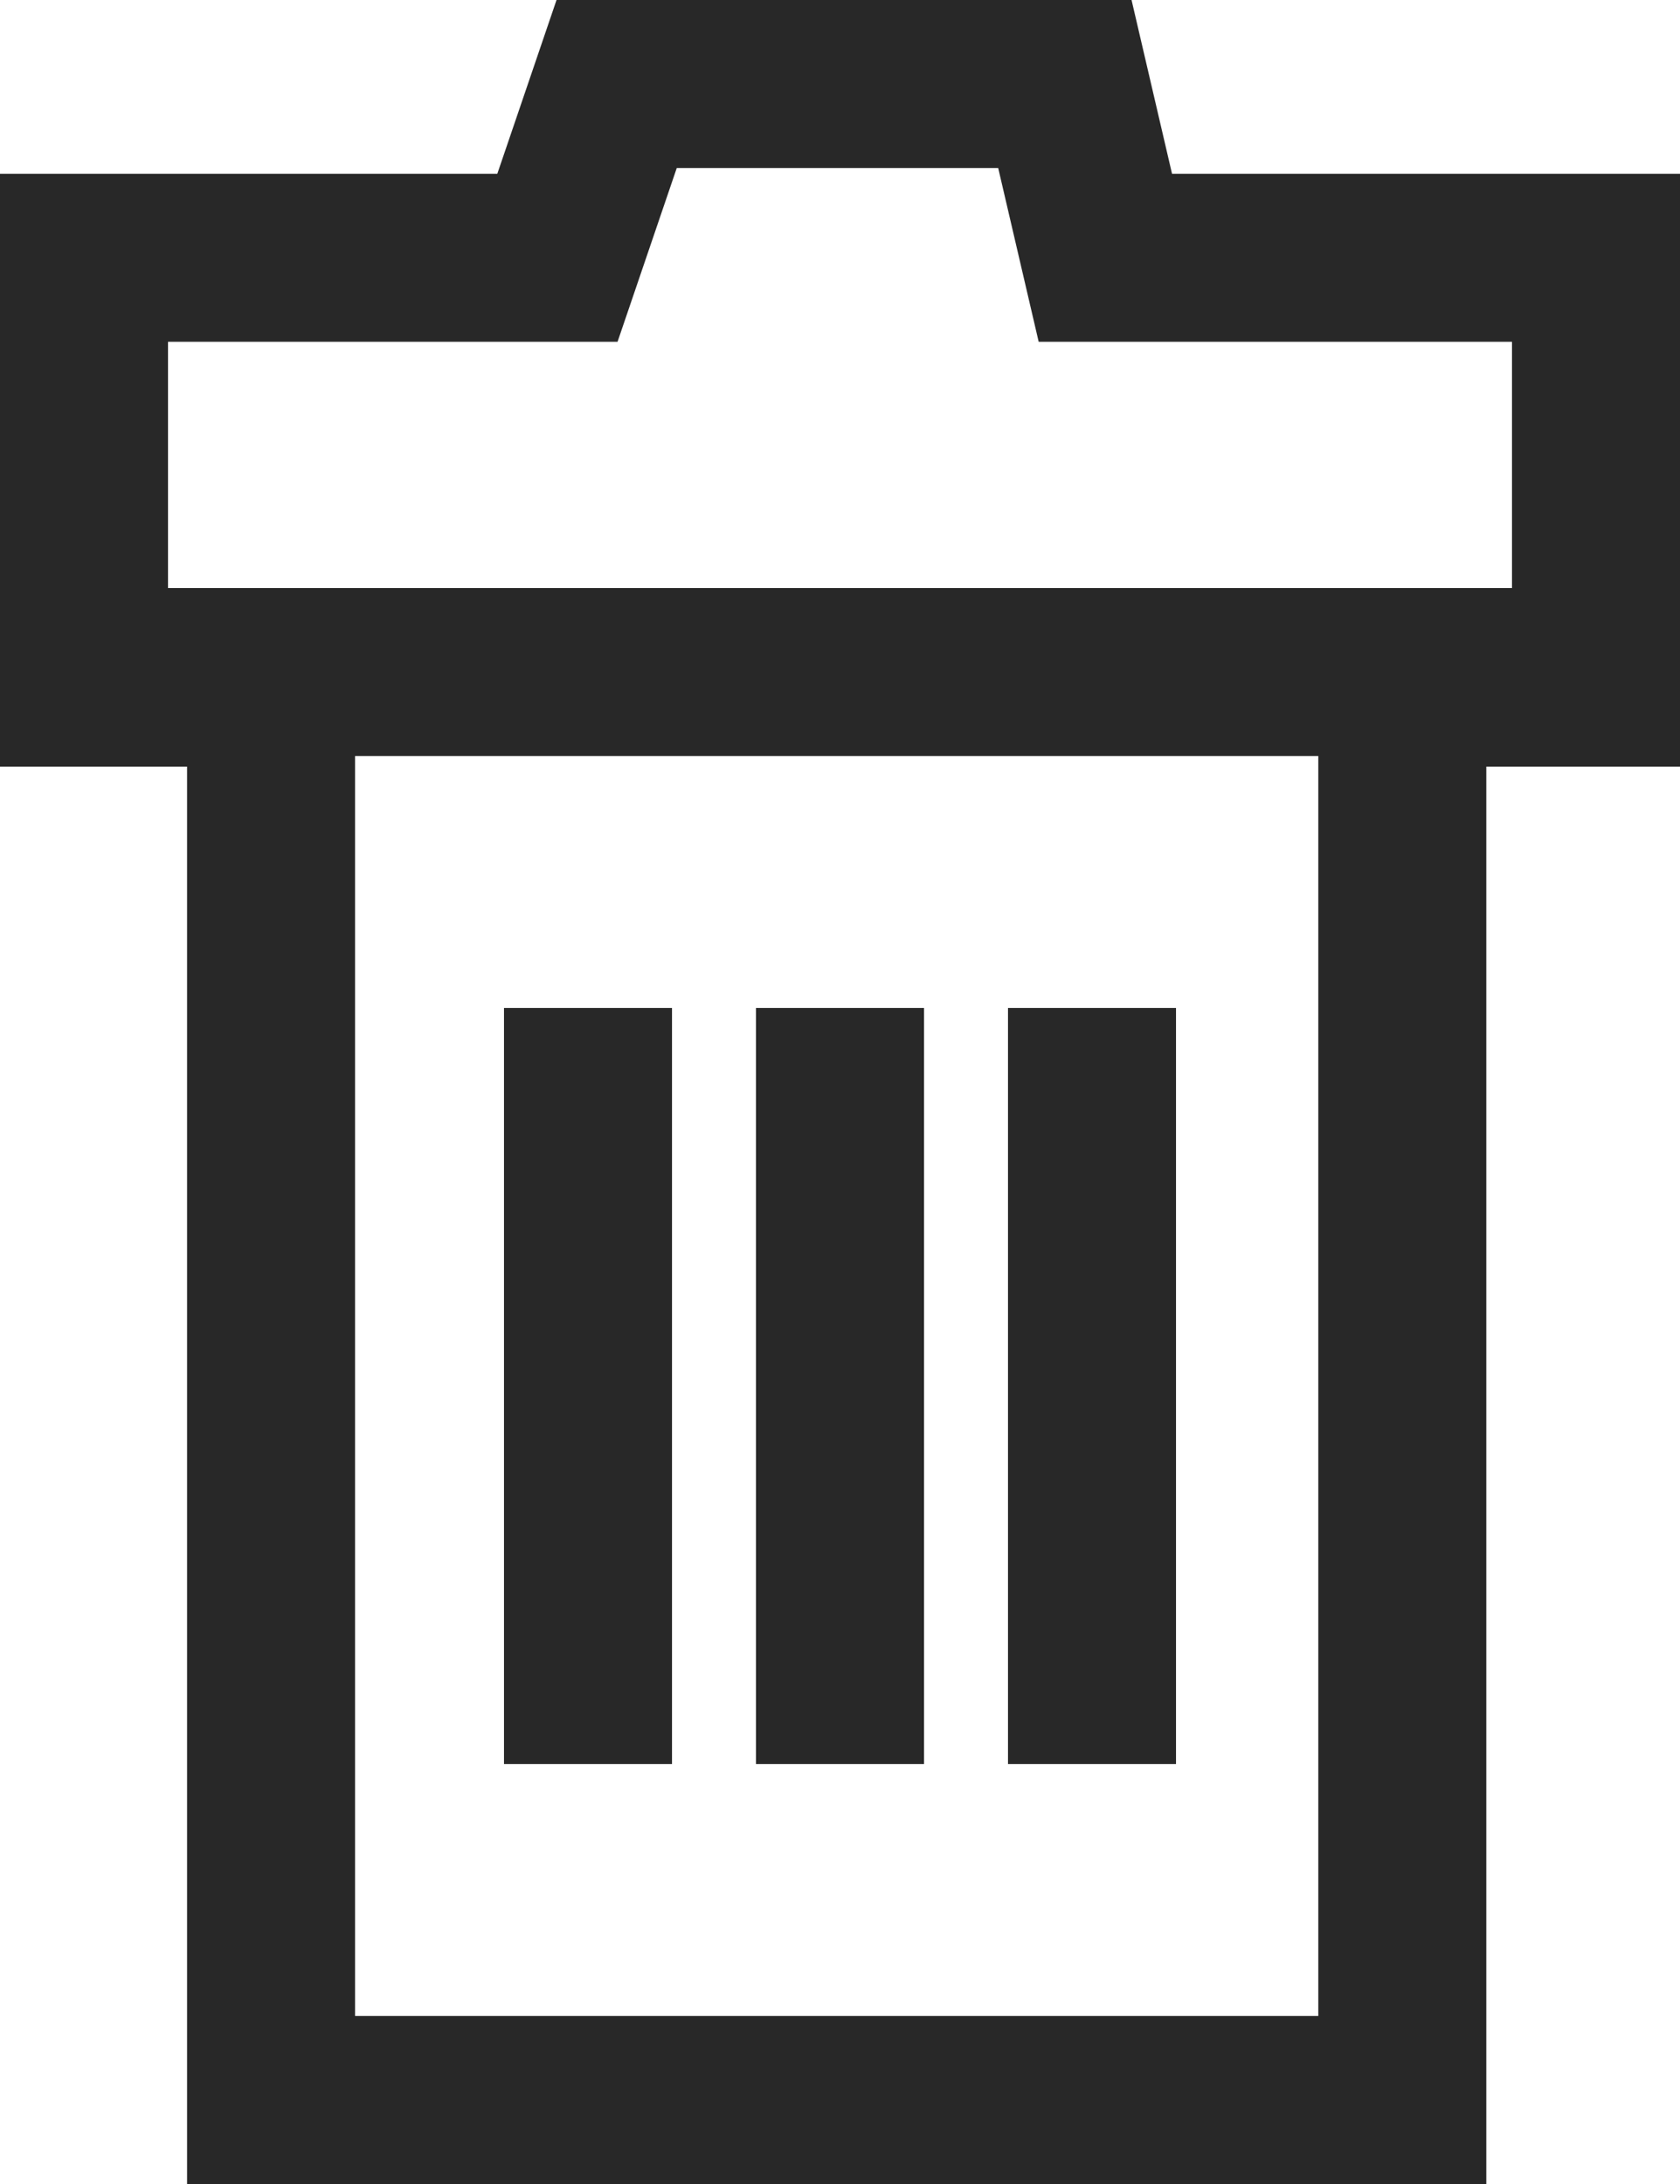 <?xml version="1.0" encoding="UTF-8"?>
<svg width="20px" height="26px" viewBox="0 0 20 26" version="1.1" xmlns="http://www.w3.org/2000/svg" xmlns:xlink="http://www.w3.org/1999/xlink">
    <!-- Generator: Sketch 48.2 (47327) - http://www.bohemiancoding.com/sketch -->
    <title>Group 4</title>
    <desc>Created with Sketch.</desc>
    <defs></defs>
    <g id="Design" stroke="none" stroke-width="1" fill="none" fill-rule="evenodd" transform="translate(-261, -935)">
        <g id="Group-4" transform="translate(262, 936)" stroke="#282828" stroke-width="2">
            <polygon id="Path-4" points="2.227 24 2.227 7.127 1.42108547e-14 7.127 1.42108547e-14 2.069 5.636 2.069 6.341 0 11.677 0 12.159 2.069 18 2.069 18 7.127 15.694 7.127 15.694 24"></polygon>
            <path d="M0,7 L17,7" id="Path-6"></path>
            <path d="M6,11 L6,20" id="Path-8"></path>
            <path d="M9,11 L9,20" id="Path-8"></path>
            <path d="M12,11 L12,20" id="Path-8"></path>
        </g>
    </g>
</svg>